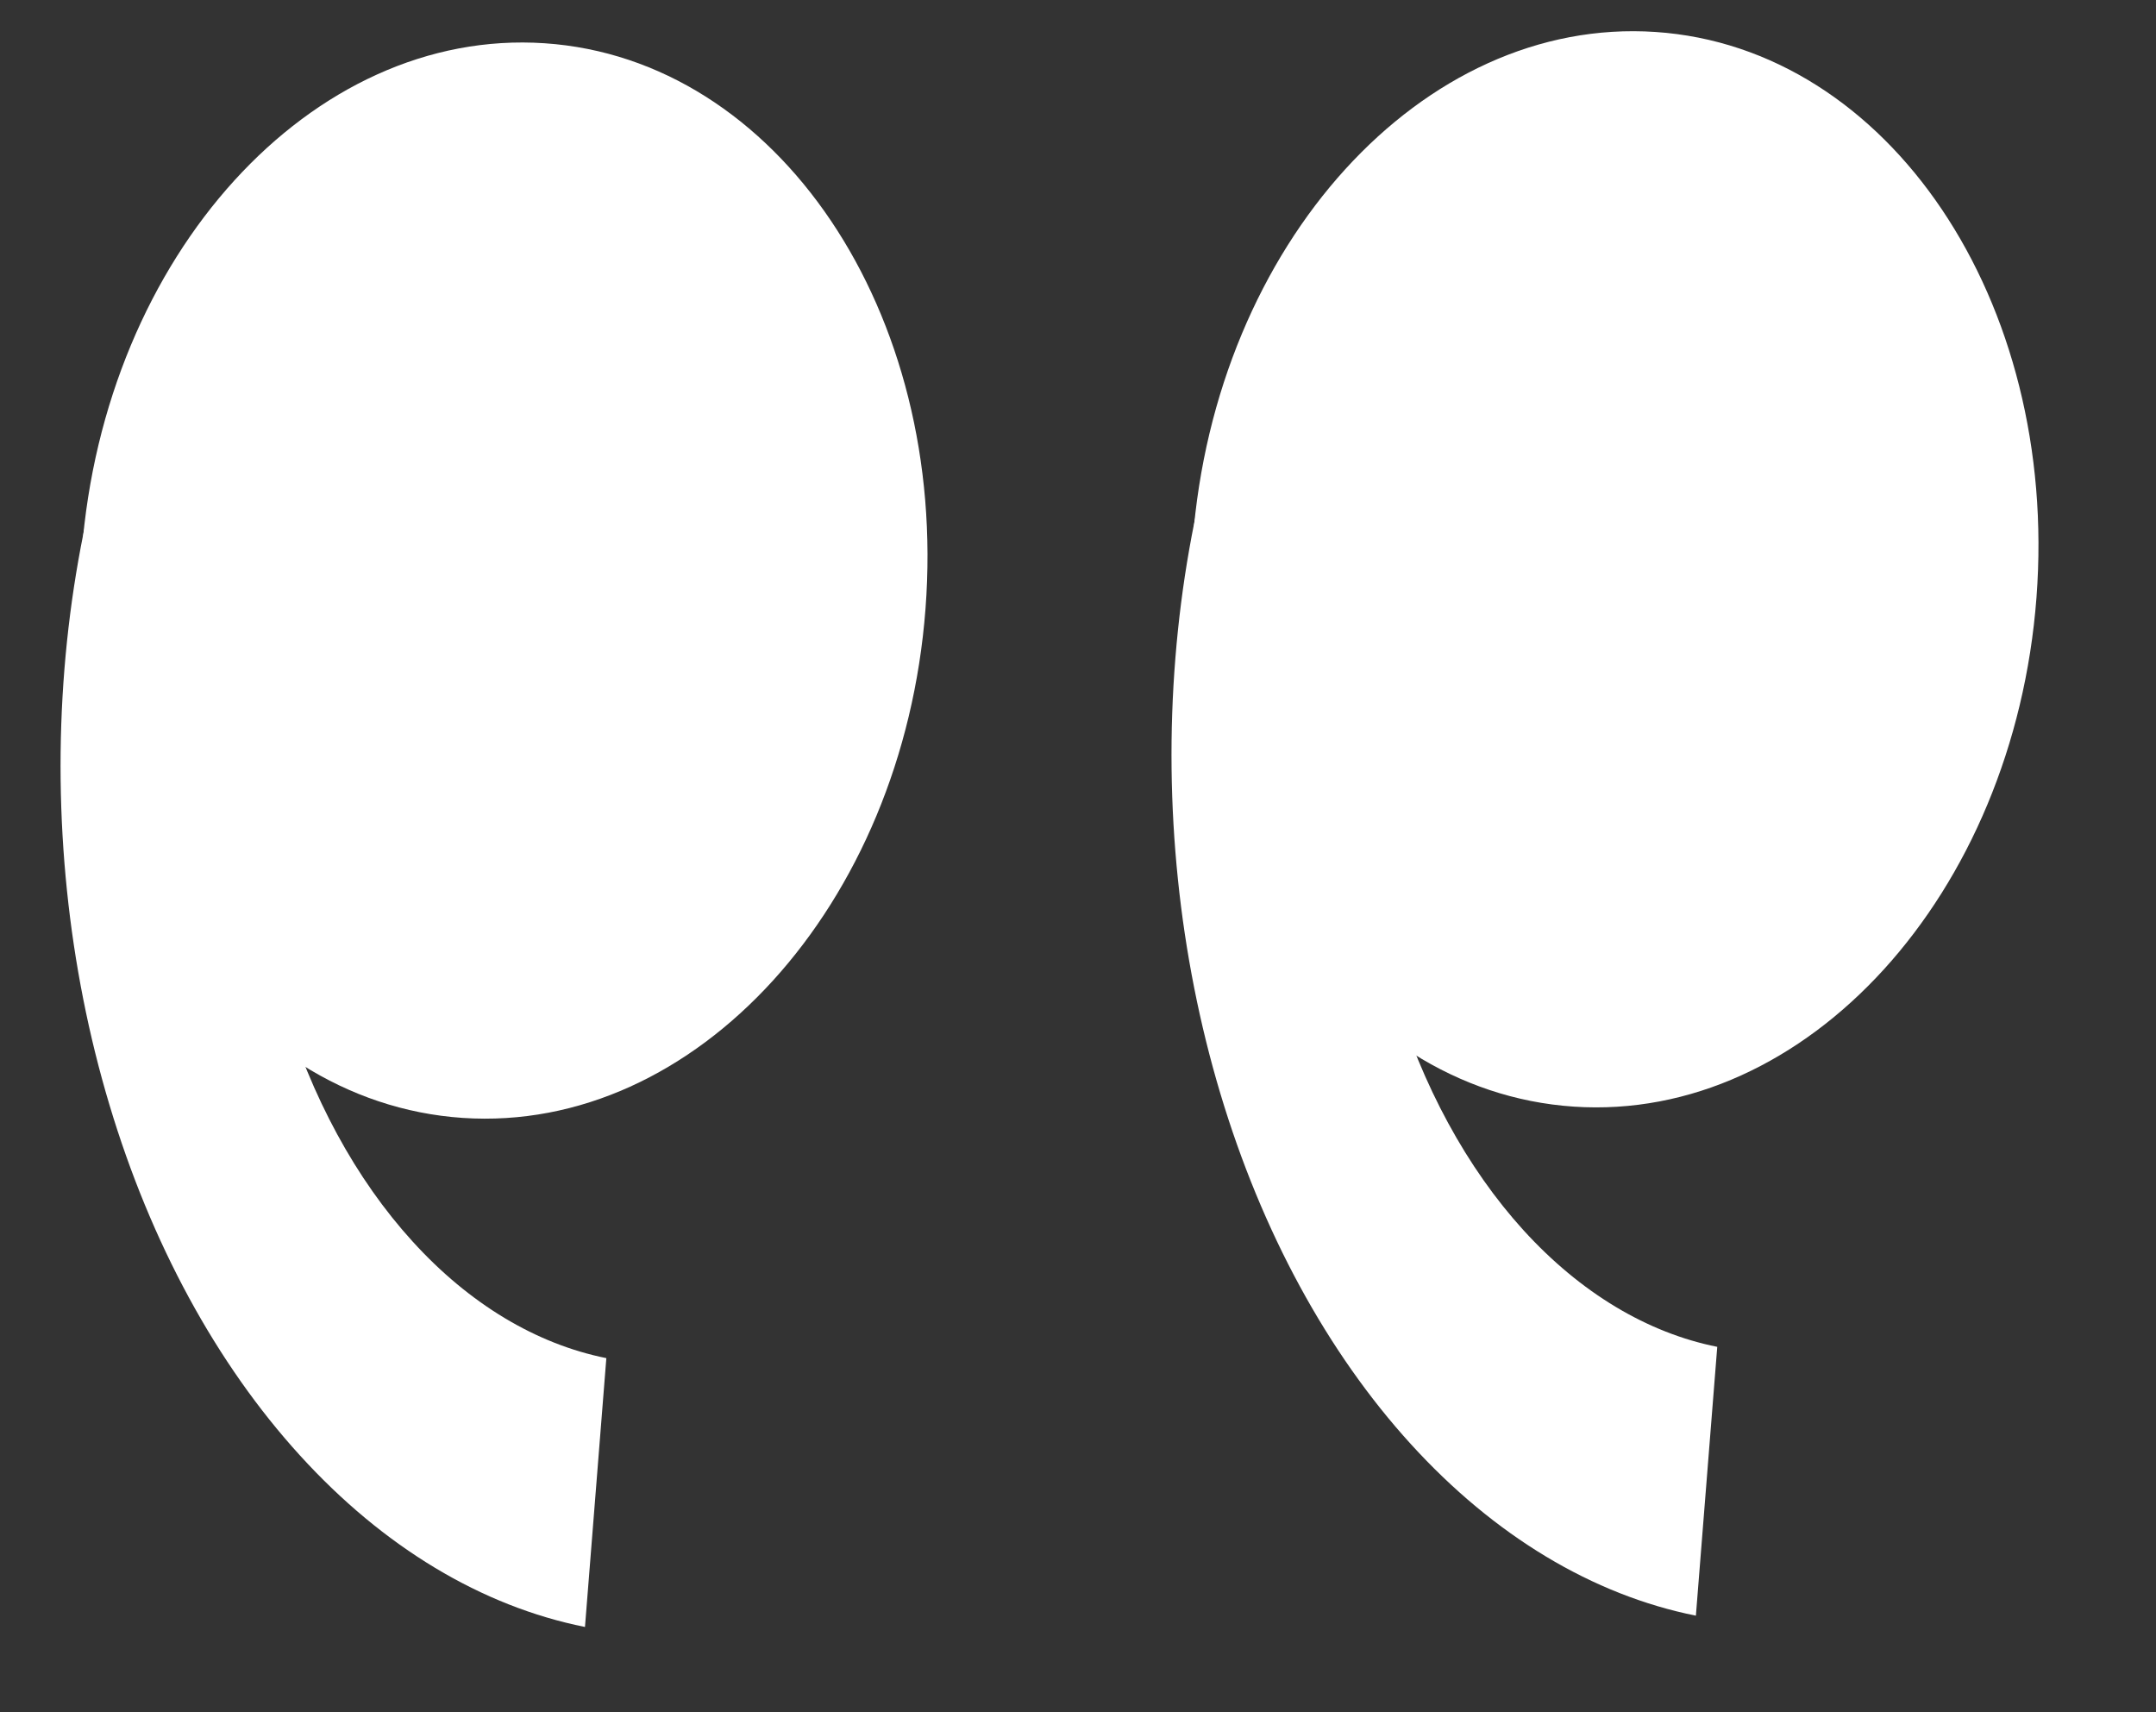 <svg width="34" height="27" viewBox="0 0 34 27" fill="none" xmlns="http://www.w3.org/2000/svg">
<rect x="0" y="0" width="34" height="27" fill="#333333" stroke="none"/>
<path d="M1.289 8.708C1.646 4.029 4.913 0.435 8.588 0.682C12.262 0.929 14.952 4.922 14.595 9.601C14.239 14.281 10.971 17.874 7.297 17.628C3.622 17.381 0.933 13.387 1.289 8.708Z" fill="white"/>
<path d="M2.793 4.183C1.816 6.03 1.204 8.227 1.016 10.551C0.829 12.875 1.073 15.245 1.726 17.422C2.378 19.599 3.414 21.506 4.731 22.951C6.047 24.397 7.597 25.329 9.225 25.655L9.562 21.416C8.456 21.194 7.402 20.561 6.508 19.578C5.613 18.596 4.909 17.3 4.466 15.821C4.023 14.341 3.856 12.731 3.984 11.152C4.111 9.572 4.527 8.08 5.191 6.825L2.793 4.183Z" fill="white"/>
<path d="M18.809 8.53C19.165 3.851 22.433 0.257 26.107 0.504C29.782 0.751 32.471 4.744 32.115 9.424C31.759 14.103 28.491 17.697 24.817 17.45C21.142 17.203 18.452 13.21 18.809 8.53Z" fill="white"/>
<path d="M20.312 4.006C19.336 5.853 18.723 8.049 18.536 10.373C18.348 12.697 18.593 15.067 19.245 17.244C19.897 19.421 20.934 21.328 22.25 22.773C23.567 24.219 25.117 25.151 26.744 25.477L27.081 21.238C25.975 21.017 24.922 20.383 24.027 19.401C23.133 18.418 22.428 17.122 21.985 15.643C21.542 14.164 21.376 12.553 21.503 10.974C21.631 9.395 22.047 7.902 22.71 6.647L20.312 4.006Z" fill="white"/>
</svg>
